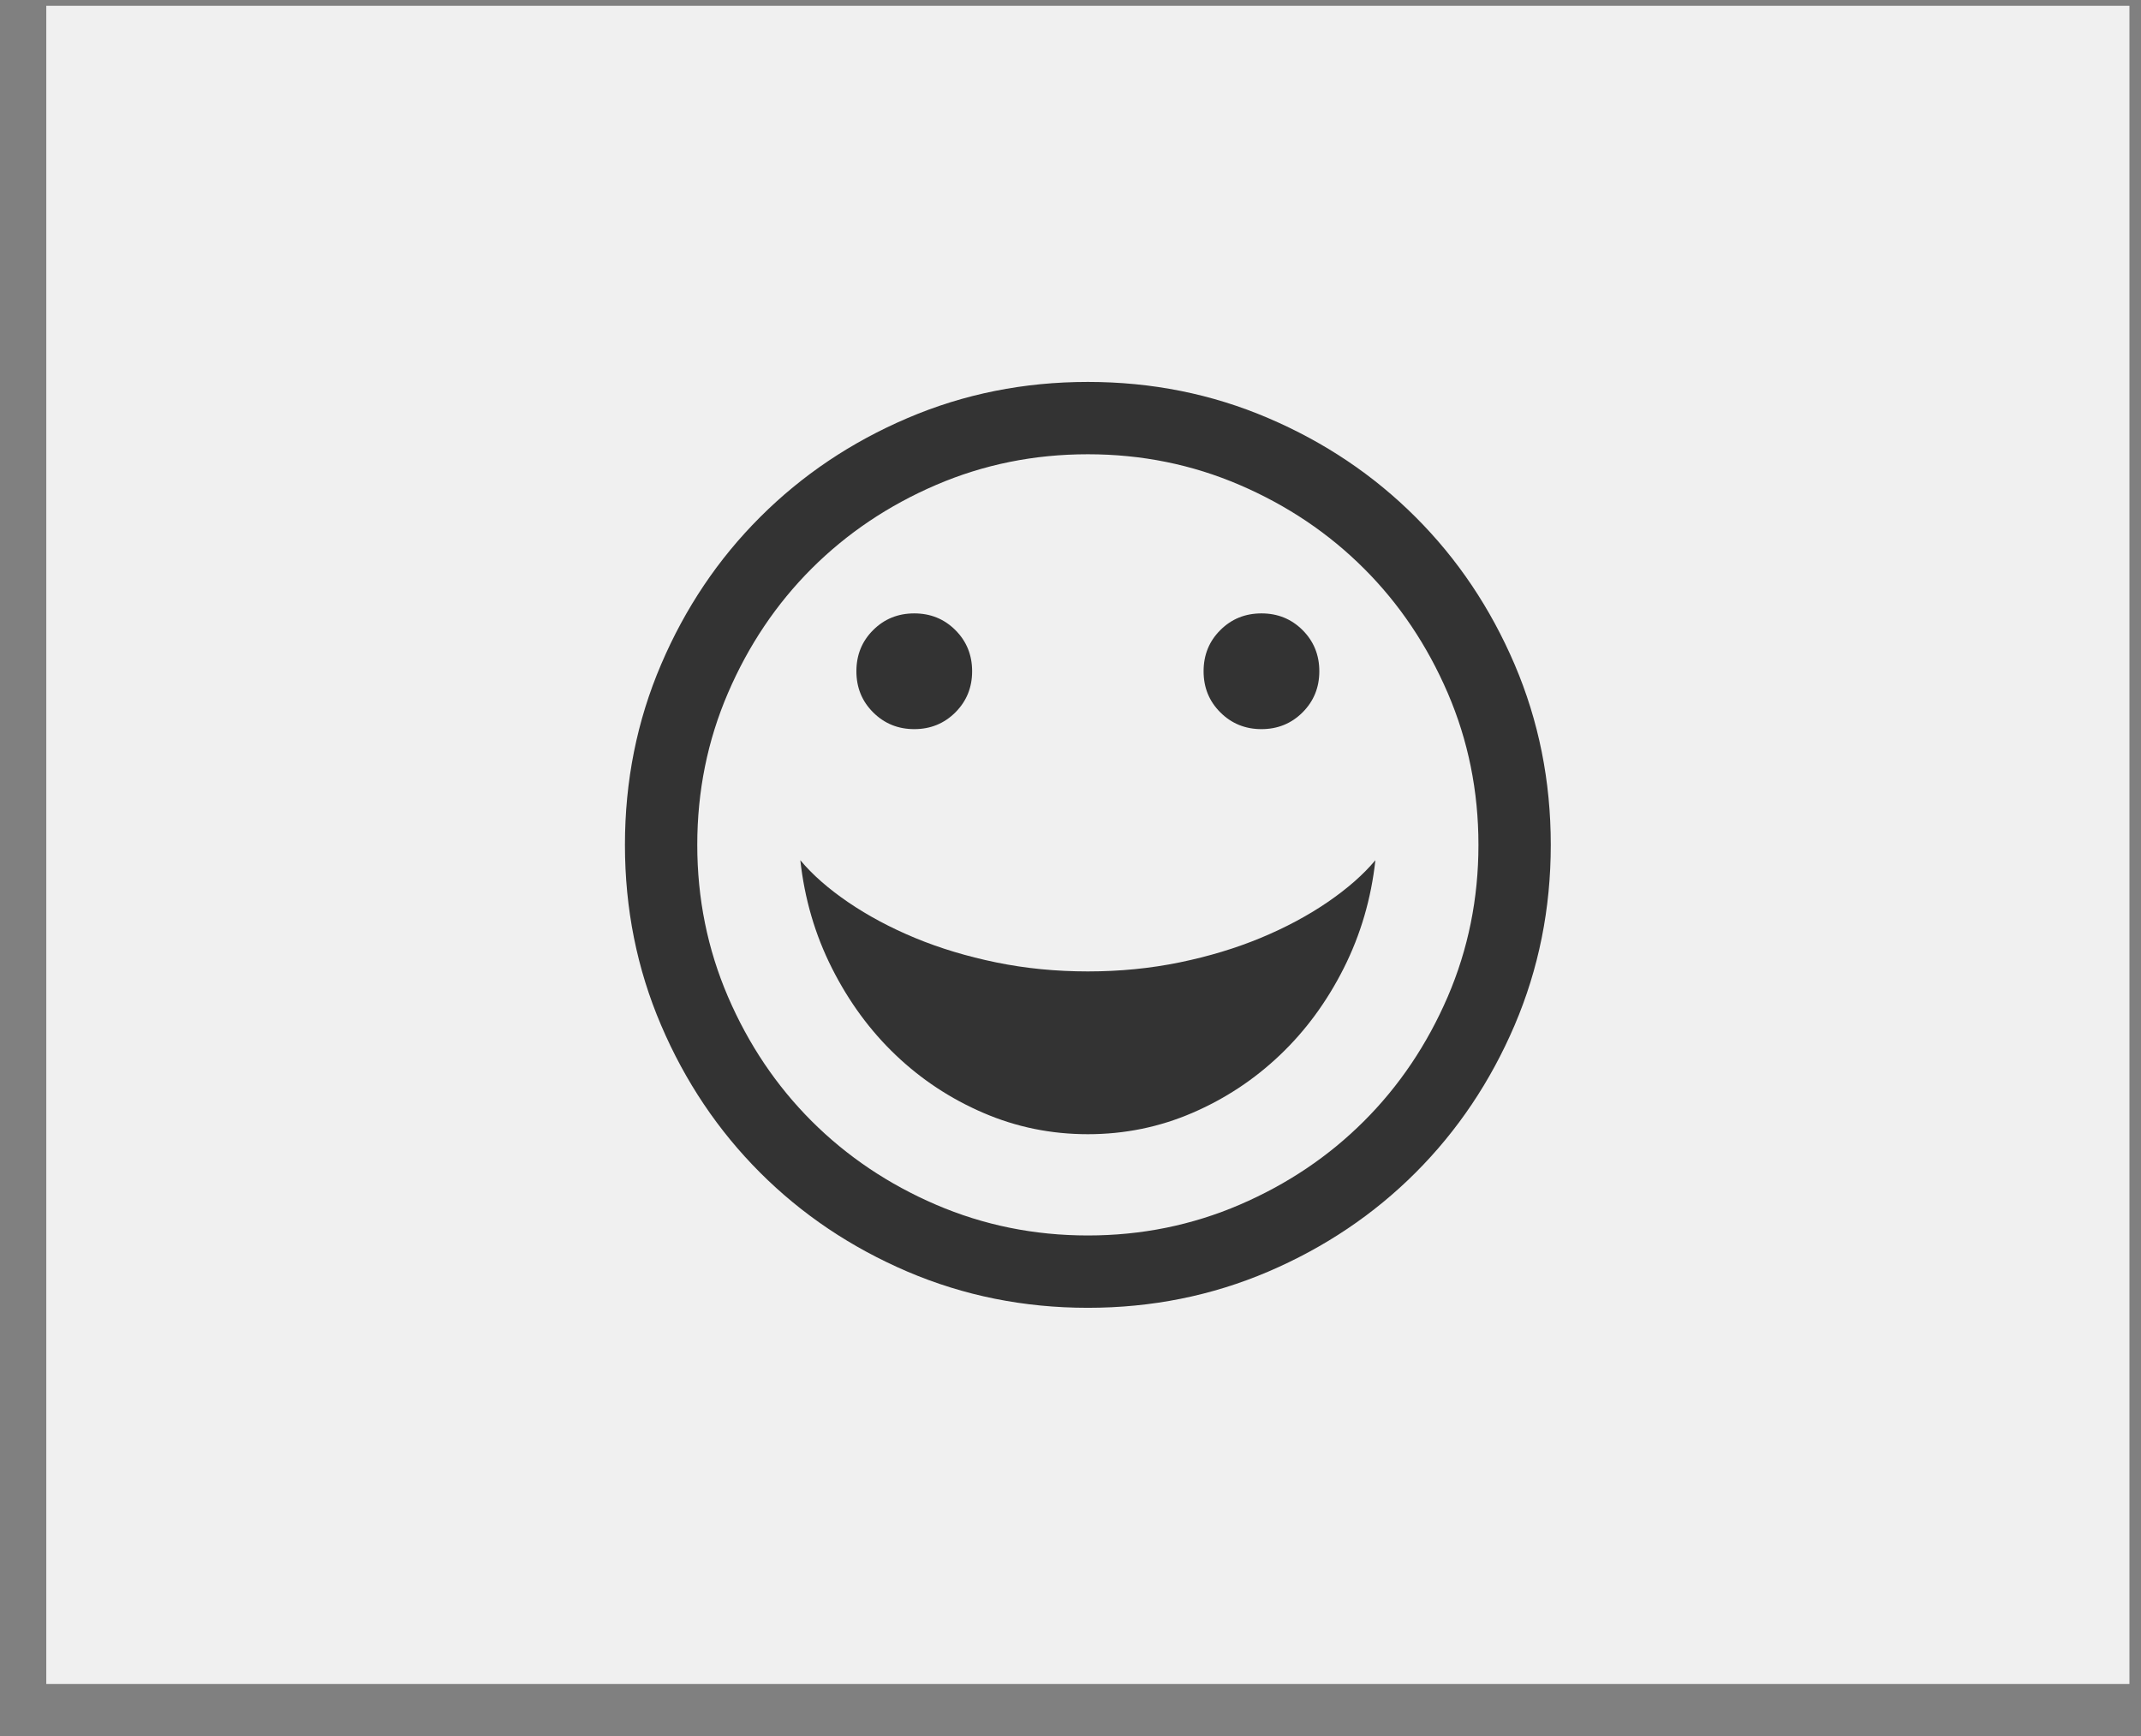 <svg width="37" height="30" viewBox="0 0 37 30" fill="none" xmlns="http://www.w3.org/2000/svg">
<rect x="0" y="0" width="37" height="30" fill="#808080" stroke="none"/>
<rect width="36" height="29" transform="translate(0.8 0.1)" fill="#F0F0F0"/>
<g clip-path="url(#clip0_84_927)">
<path d="M18.8 6.6C17.696 6.6 16.657 6.808 15.683 7.225C14.709 7.641 13.86 8.212 13.136 8.936C12.412 9.659 11.841 10.508 11.425 11.482C11.008 12.456 10.8 13.495 10.8 14.6C10.8 15.704 11.008 16.743 11.425 17.717C11.841 18.691 12.412 19.54 13.136 20.264C13.86 20.988 14.709 21.558 15.683 21.975C16.657 22.391 17.696 22.6 18.8 22.6C19.904 22.6 20.943 22.391 21.917 21.975C22.891 21.558 23.74 20.988 24.464 20.264C25.188 19.54 25.758 18.691 26.175 17.717C26.591 16.743 26.8 15.704 26.8 14.6C26.8 13.495 26.591 12.456 26.175 11.482C25.758 10.508 25.188 9.659 24.464 8.936C23.74 8.212 22.891 7.641 21.917 7.225C20.943 6.808 19.904 6.6 18.8 6.6ZM18.8 21.35C17.873 21.35 16.998 21.172 16.175 20.818C15.352 20.464 14.636 19.982 14.026 19.373C13.417 18.764 12.935 18.047 12.581 17.225C12.227 16.402 12.05 15.527 12.05 14.6C12.05 13.672 12.227 12.797 12.581 11.975C12.935 11.152 13.417 10.435 14.026 9.826C14.636 9.217 15.352 8.735 16.175 8.381C16.998 8.027 17.873 7.85 18.8 7.85C19.727 7.85 20.602 8.027 21.425 8.381C22.248 8.735 22.964 9.217 23.573 9.826C24.183 10.435 24.664 11.152 25.019 11.975C25.373 12.797 25.55 13.672 25.55 14.6C25.55 15.527 25.373 16.402 25.019 17.225C24.664 18.047 24.183 18.764 23.573 19.373C22.964 19.982 22.248 20.464 21.425 20.818C20.602 21.172 19.727 21.35 18.8 21.35ZM16.8 11.6C16.8 11.881 16.703 12.118 16.511 12.31C16.318 12.503 16.081 12.6 15.8 12.6C15.519 12.6 15.282 12.503 15.089 12.31C14.896 12.118 14.8 11.881 14.8 11.6C14.8 11.318 14.896 11.081 15.089 10.889C15.282 10.696 15.519 10.6 15.8 10.6C16.081 10.6 16.318 10.696 16.511 10.889C16.703 11.081 16.8 11.318 16.8 11.6ZM22.8 11.6C22.8 11.881 22.703 12.118 22.511 12.31C22.318 12.503 22.081 12.6 21.8 12.6C21.519 12.6 21.282 12.503 21.089 12.31C20.896 12.118 20.8 11.881 20.8 11.6C20.8 11.318 20.896 11.081 21.089 10.889C21.282 10.696 21.519 10.6 21.8 10.6C22.081 10.6 22.318 10.696 22.511 10.889C22.703 11.081 22.8 11.318 22.8 11.6ZM18.8 16.787C19.352 16.787 19.881 16.735 20.386 16.631C20.891 16.527 21.357 16.386 21.784 16.209C22.211 16.032 22.597 15.826 22.94 15.592C23.284 15.357 23.56 15.115 23.769 14.865C23.696 15.532 23.513 16.154 23.222 16.732C22.93 17.311 22.563 17.811 22.12 18.232C21.677 18.654 21.172 18.988 20.605 19.232C20.037 19.477 19.435 19.6 18.8 19.6C18.164 19.6 17.563 19.477 16.995 19.232C16.427 18.988 15.922 18.654 15.479 18.232C15.037 17.811 14.67 17.311 14.378 16.732C14.086 16.154 13.904 15.532 13.831 14.865C14.039 15.115 14.315 15.357 14.659 15.592C15.003 15.826 15.388 16.032 15.815 16.209C16.242 16.386 16.709 16.527 17.214 16.631C17.719 16.735 18.248 16.787 18.8 16.787Z" fill="#333333"/>
</g>
<defs>
<clipPath id="clip0_84_927">
<rect width="16" height="16" fill="white" transform="matrix(1 0 0 -1 10.8 22.6)"/>
</clipPath>
</defs>
</svg>
